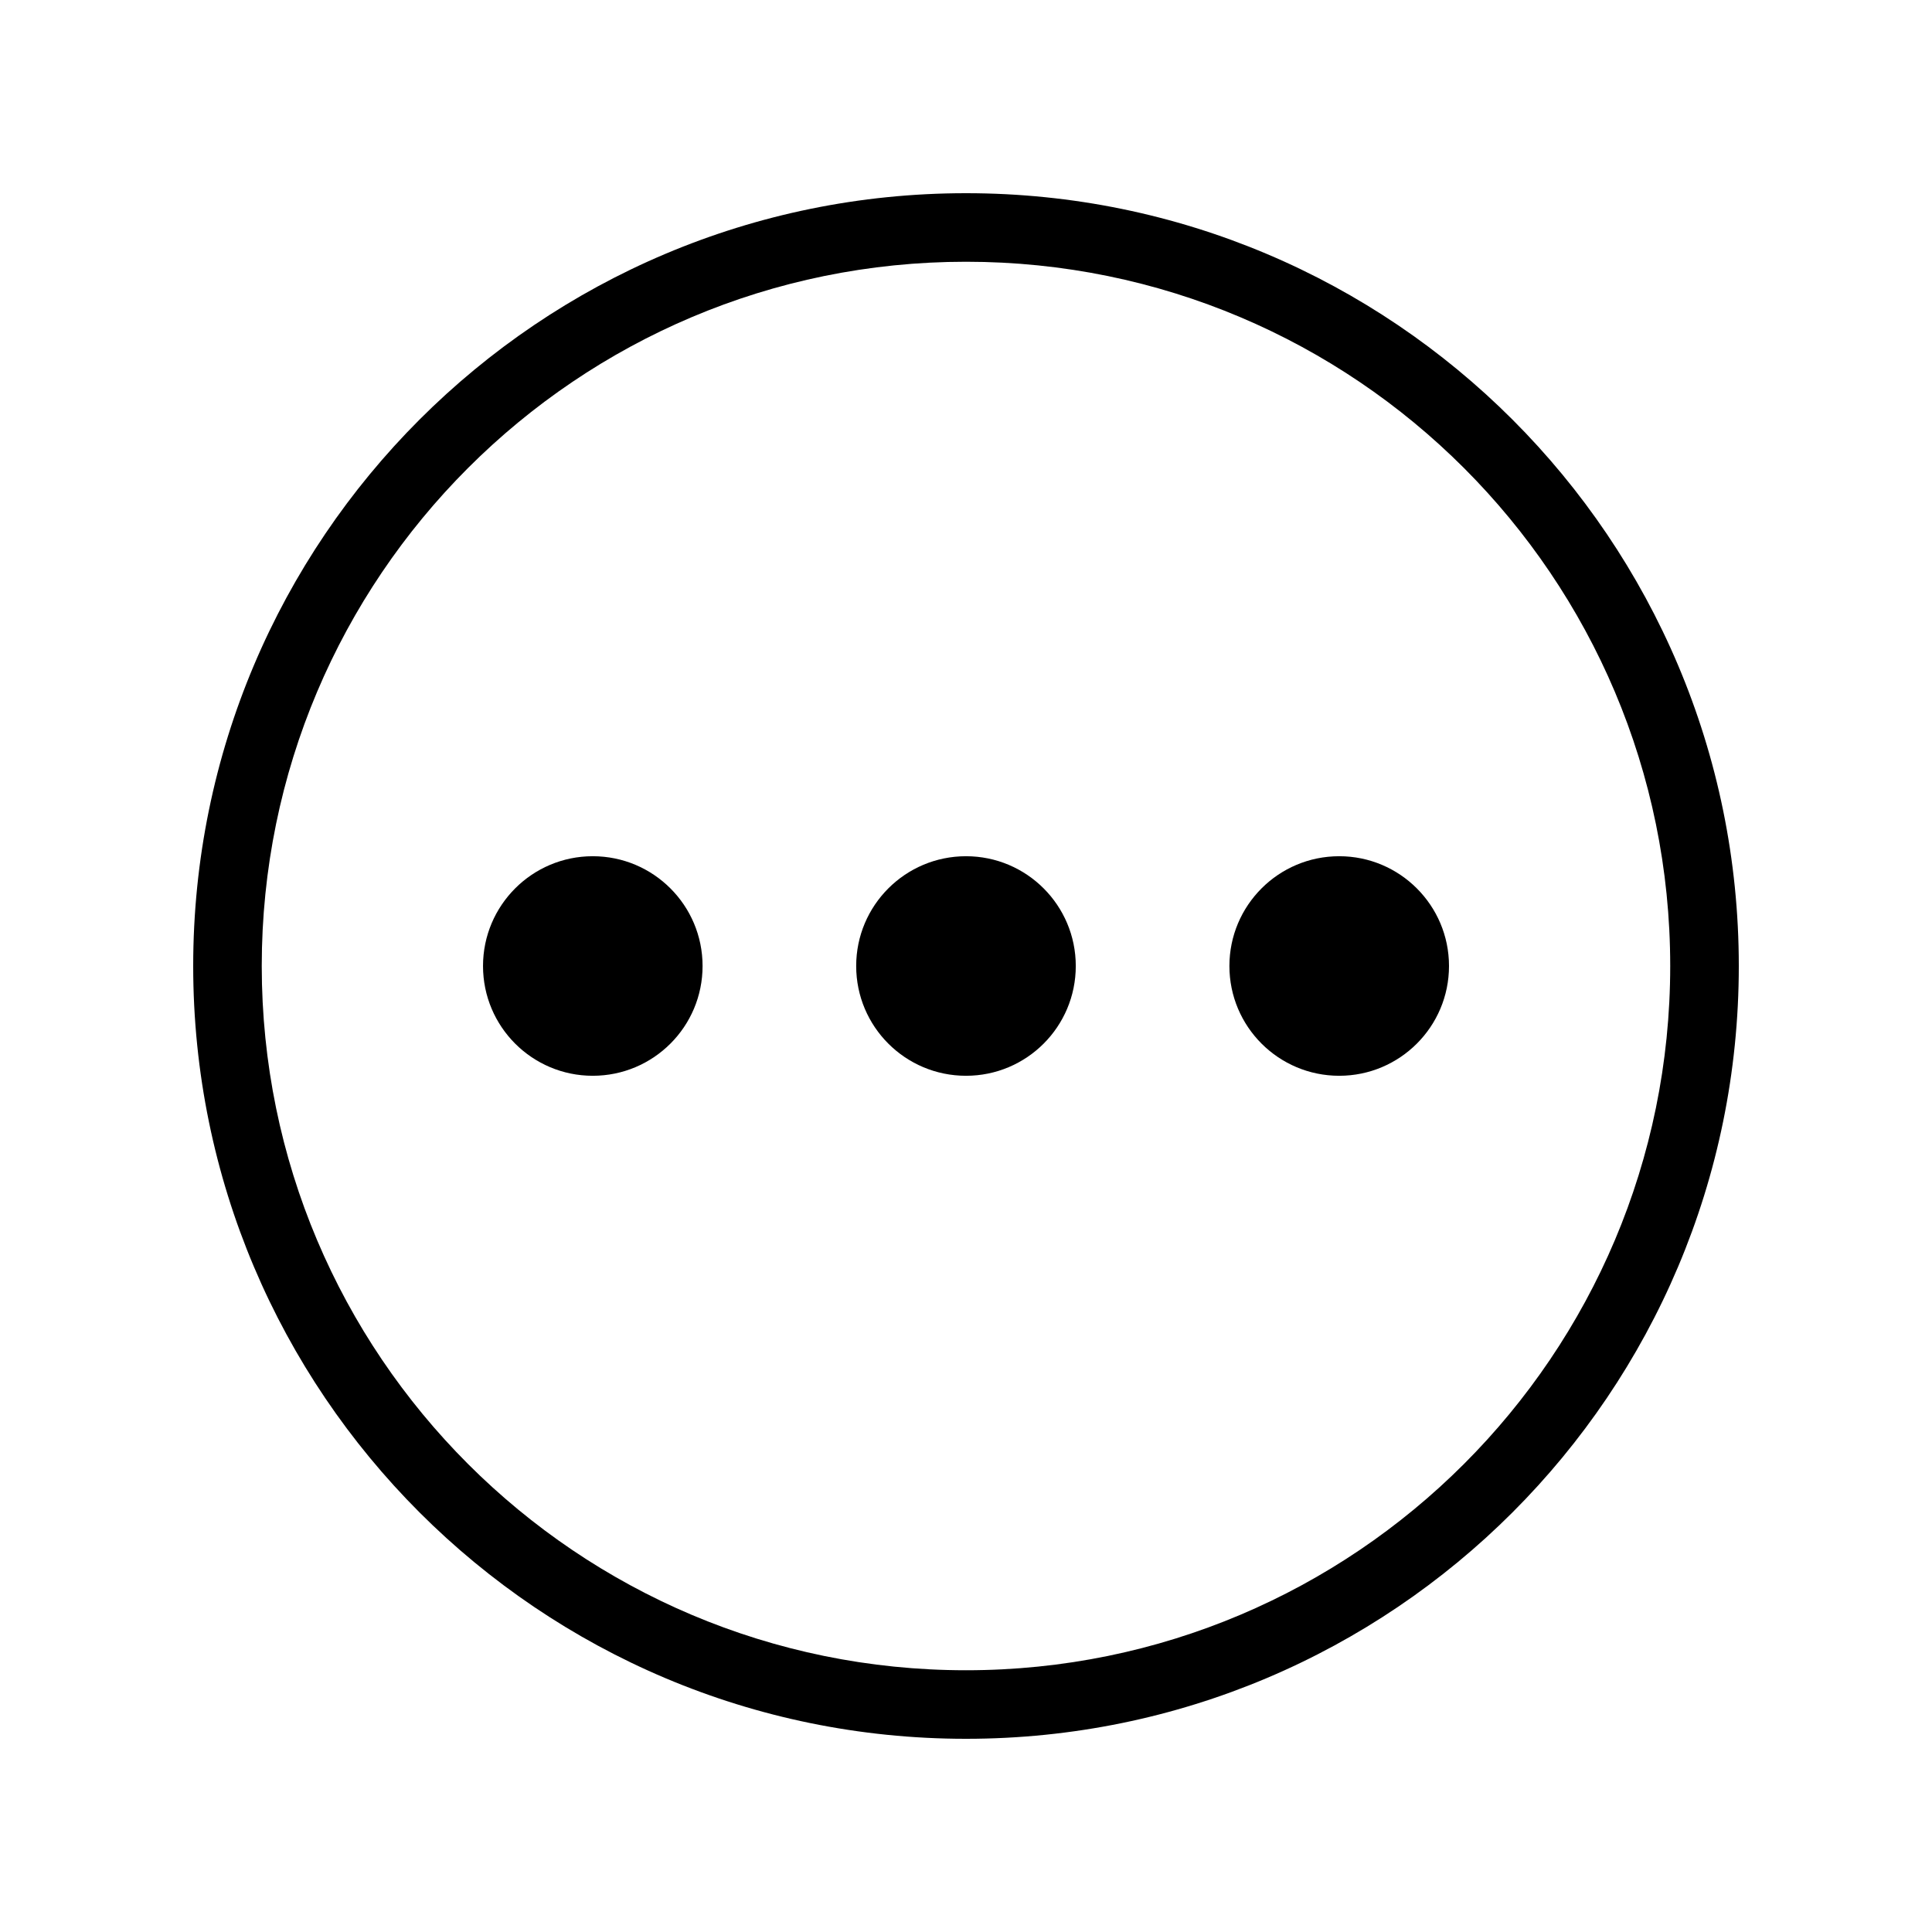 <svg xmlns="http://www.w3.org/2000/svg" width="100" height="100" viewBox="0 0 100 100"><path d="M50 10c-22.09 0-40 17.91-40 40 0 22.092 17.91 40 40 40s40-17.908 40-40c0-22.09-17.91-40-40-40zm0 76.452c-20.132 0-36.452-16.32-36.452-36.452S29.868 13.548 50 13.548 86.45 29.868 86.45 50 70.132 86.452 50 86.452z"/><g><path d="M30.68 55.682c3.14 0 5.685-2.542 5.685-5.682 0-3.138-2.544-5.682-5.684-5.682-3.136 0-5.68 2.544-5.68 5.682 0 3.14 2.544 5.682 5.68 5.682zm19.32 0c3.14 0 5.682-2.542 5.682-5.682 0-3.138-2.542-5.682-5.682-5.682S44.316 46.862 44.316 50c0 3.14 2.544 5.682 5.684 5.682zm19.318 0C72.453 55.682 75 53.14 75 50c0-3.138-2.547-5.682-5.682-5.682-3.14 0-5.684 2.544-5.684 5.682 0 3.14 2.546 5.682 5.684 5.682z"/></g></svg>